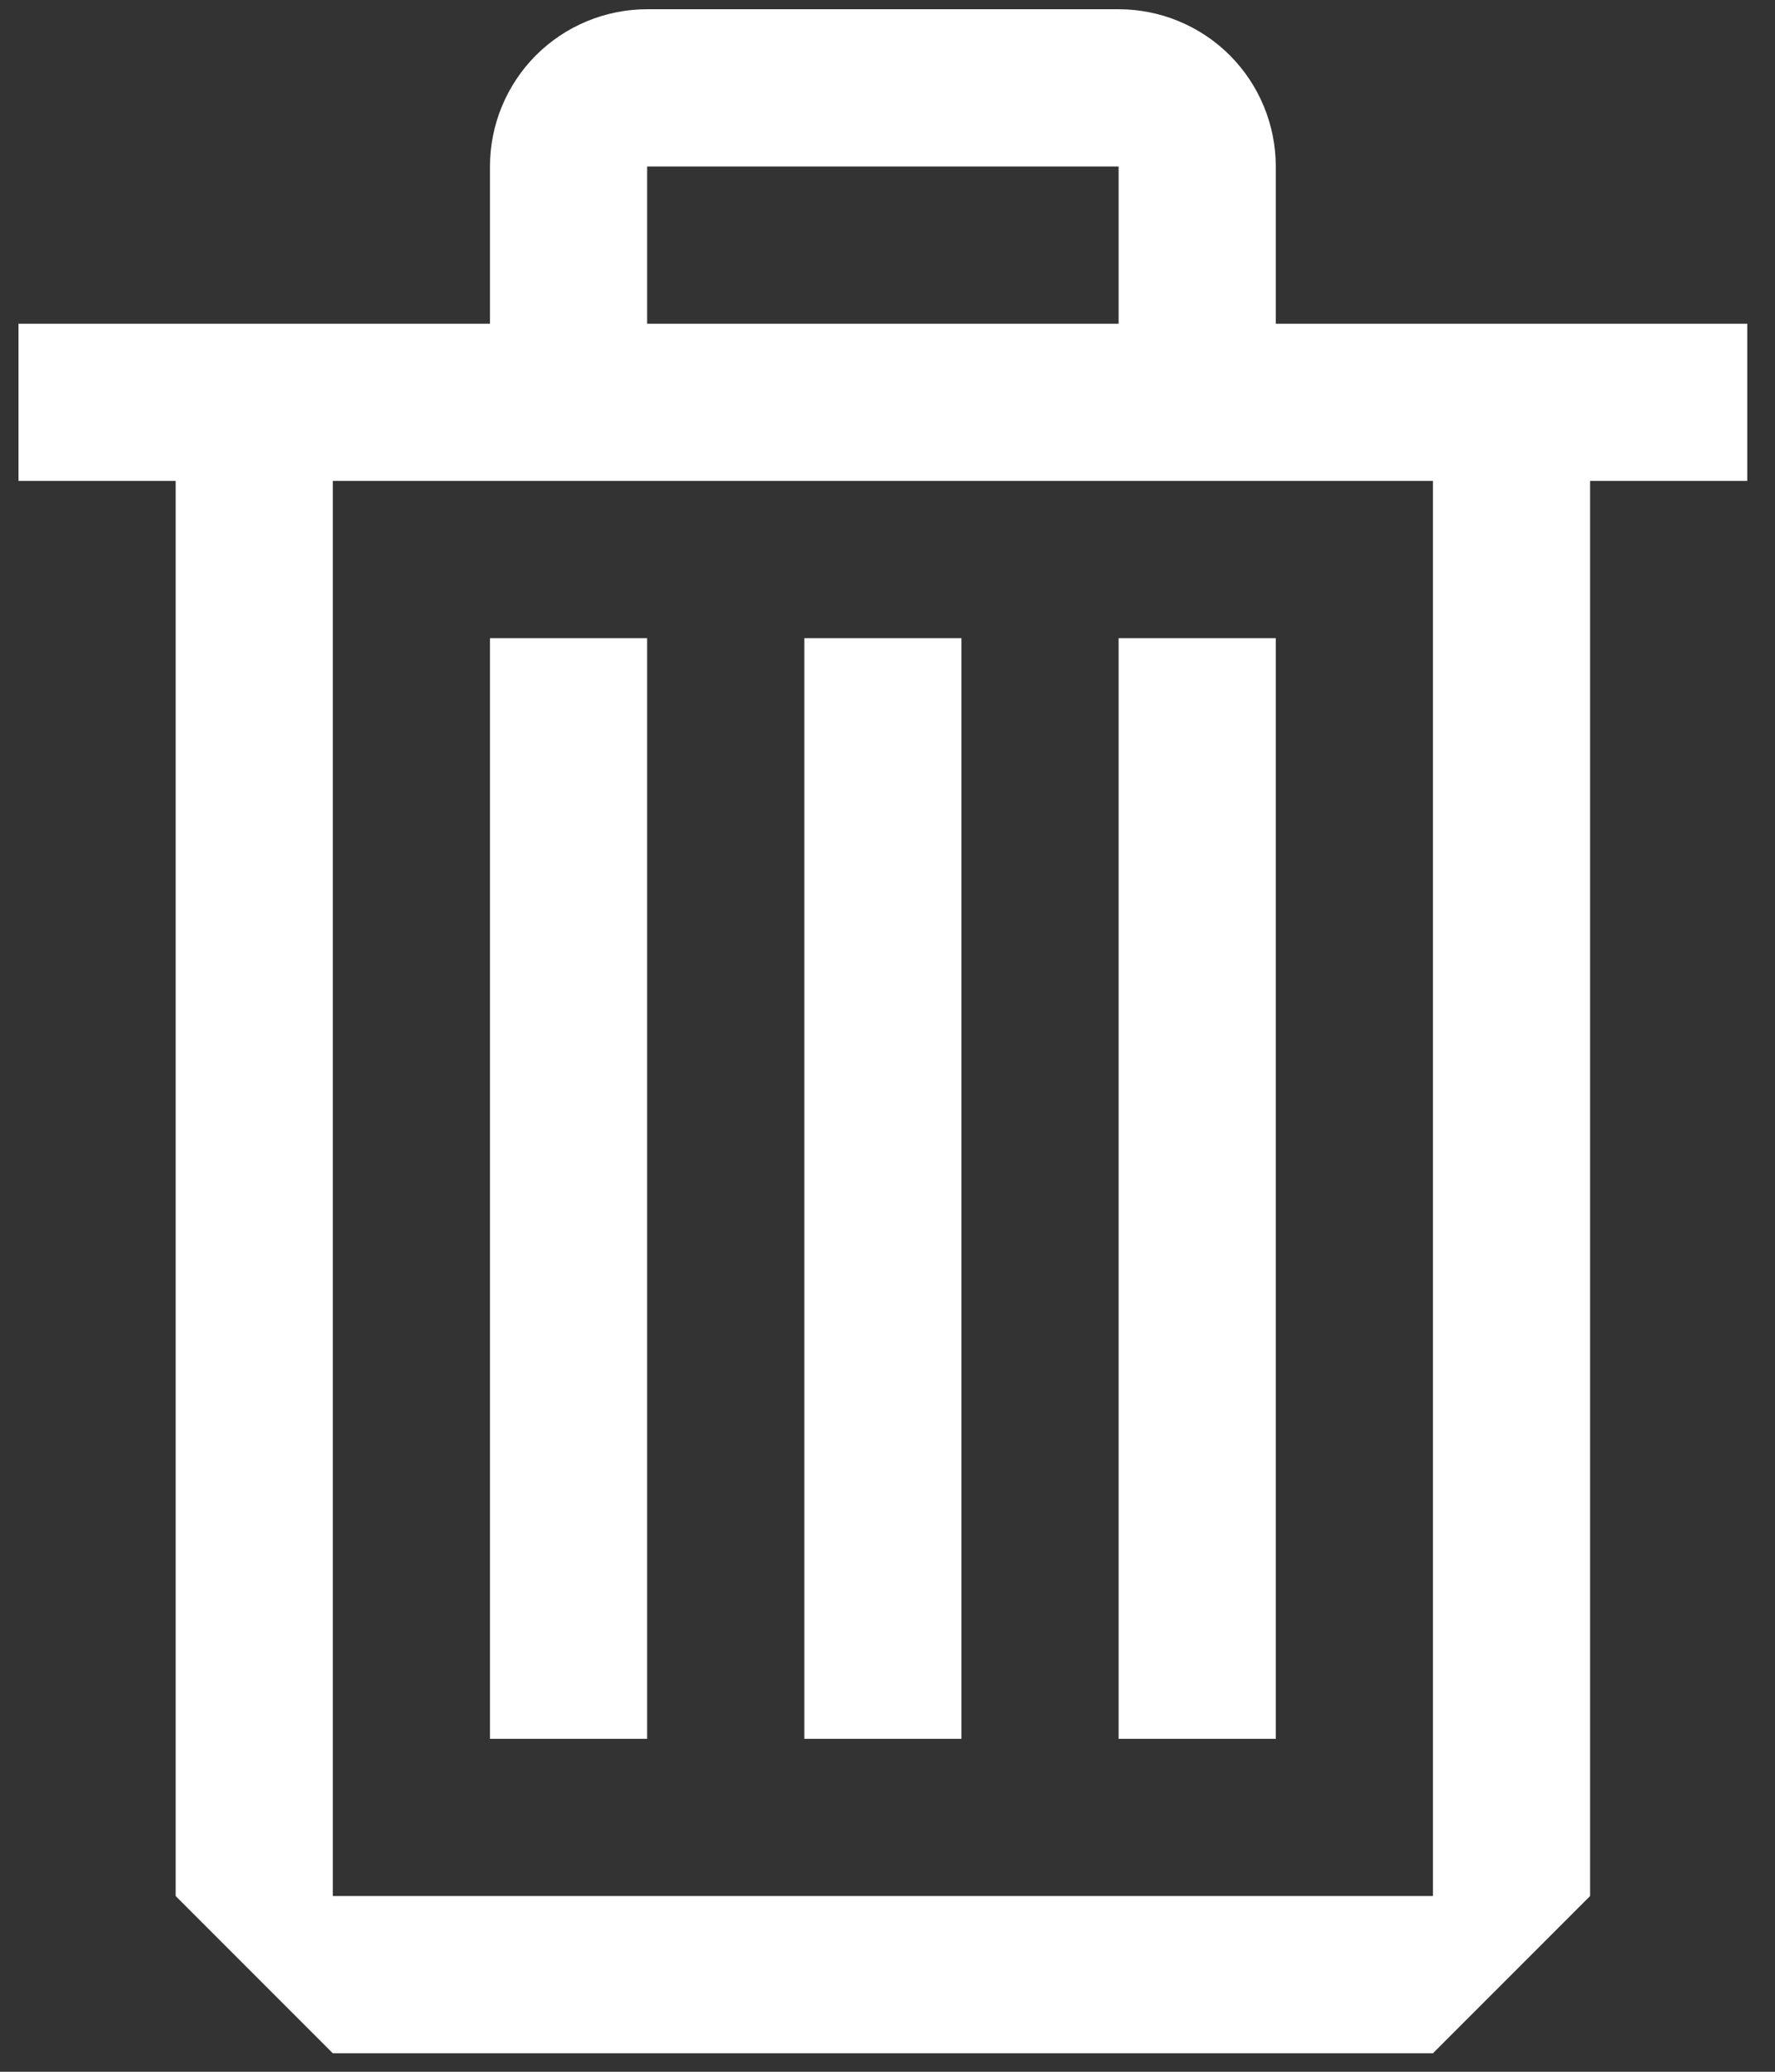 <svg width="24" height="28" viewBox="0 0 24 28" fill="none" xmlns="http://www.w3.org/2000/svg">
<rect x="0" y="0" width="24" height="28" fill="#333333" stroke="none"/>
<path fill-rule="evenodd" clip-rule="evenodd" d="M17.25 4.375H23.625V6.5H21.5V25.625L19.375 27.75H4.5L2.375 25.625V6.5H0.25V4.375H6.625V2.25C6.625 1.686 6.849 1.146 7.247 0.747C7.646 0.349 8.186 0.125 8.75 0.125H15.125C15.689 0.125 16.229 0.349 16.628 0.747C17.026 1.146 17.25 1.686 17.25 2.25V4.375ZM15.125 2.25H8.75V4.375H15.125V2.25ZM4.5 25.625H19.375V6.5H4.5V25.625ZM8.75 8.625H6.625V23.5H8.75V8.625ZM10.875 8.625H13V23.5H10.875V8.625ZM15.125 8.625H17.25V23.5H15.125V8.625Z" fill="white"/>
</svg>
